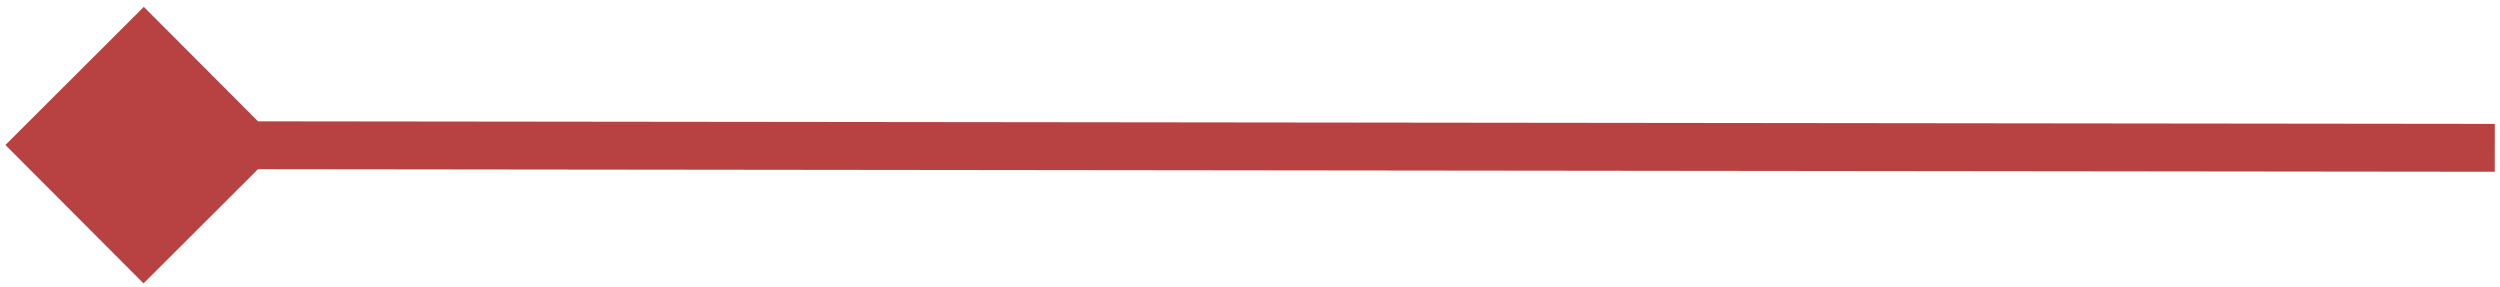 <svg width="261" height="30" viewBox="0 0 261 30" fill="none" xmlns="http://www.w3.org/2000/svg">
<path d="M0.566 15.136L14.984 29.586L29.434 15.169L15.016 0.719L0.566 15.136ZM14.997 17.652L137.725 17.792L137.731 12.792L15.003 12.652L14.997 17.652ZM137.725 17.792L260.453 17.932L260.458 12.932L137.731 12.792L137.725 17.792Z" fill="#B84141"/>
</svg>
